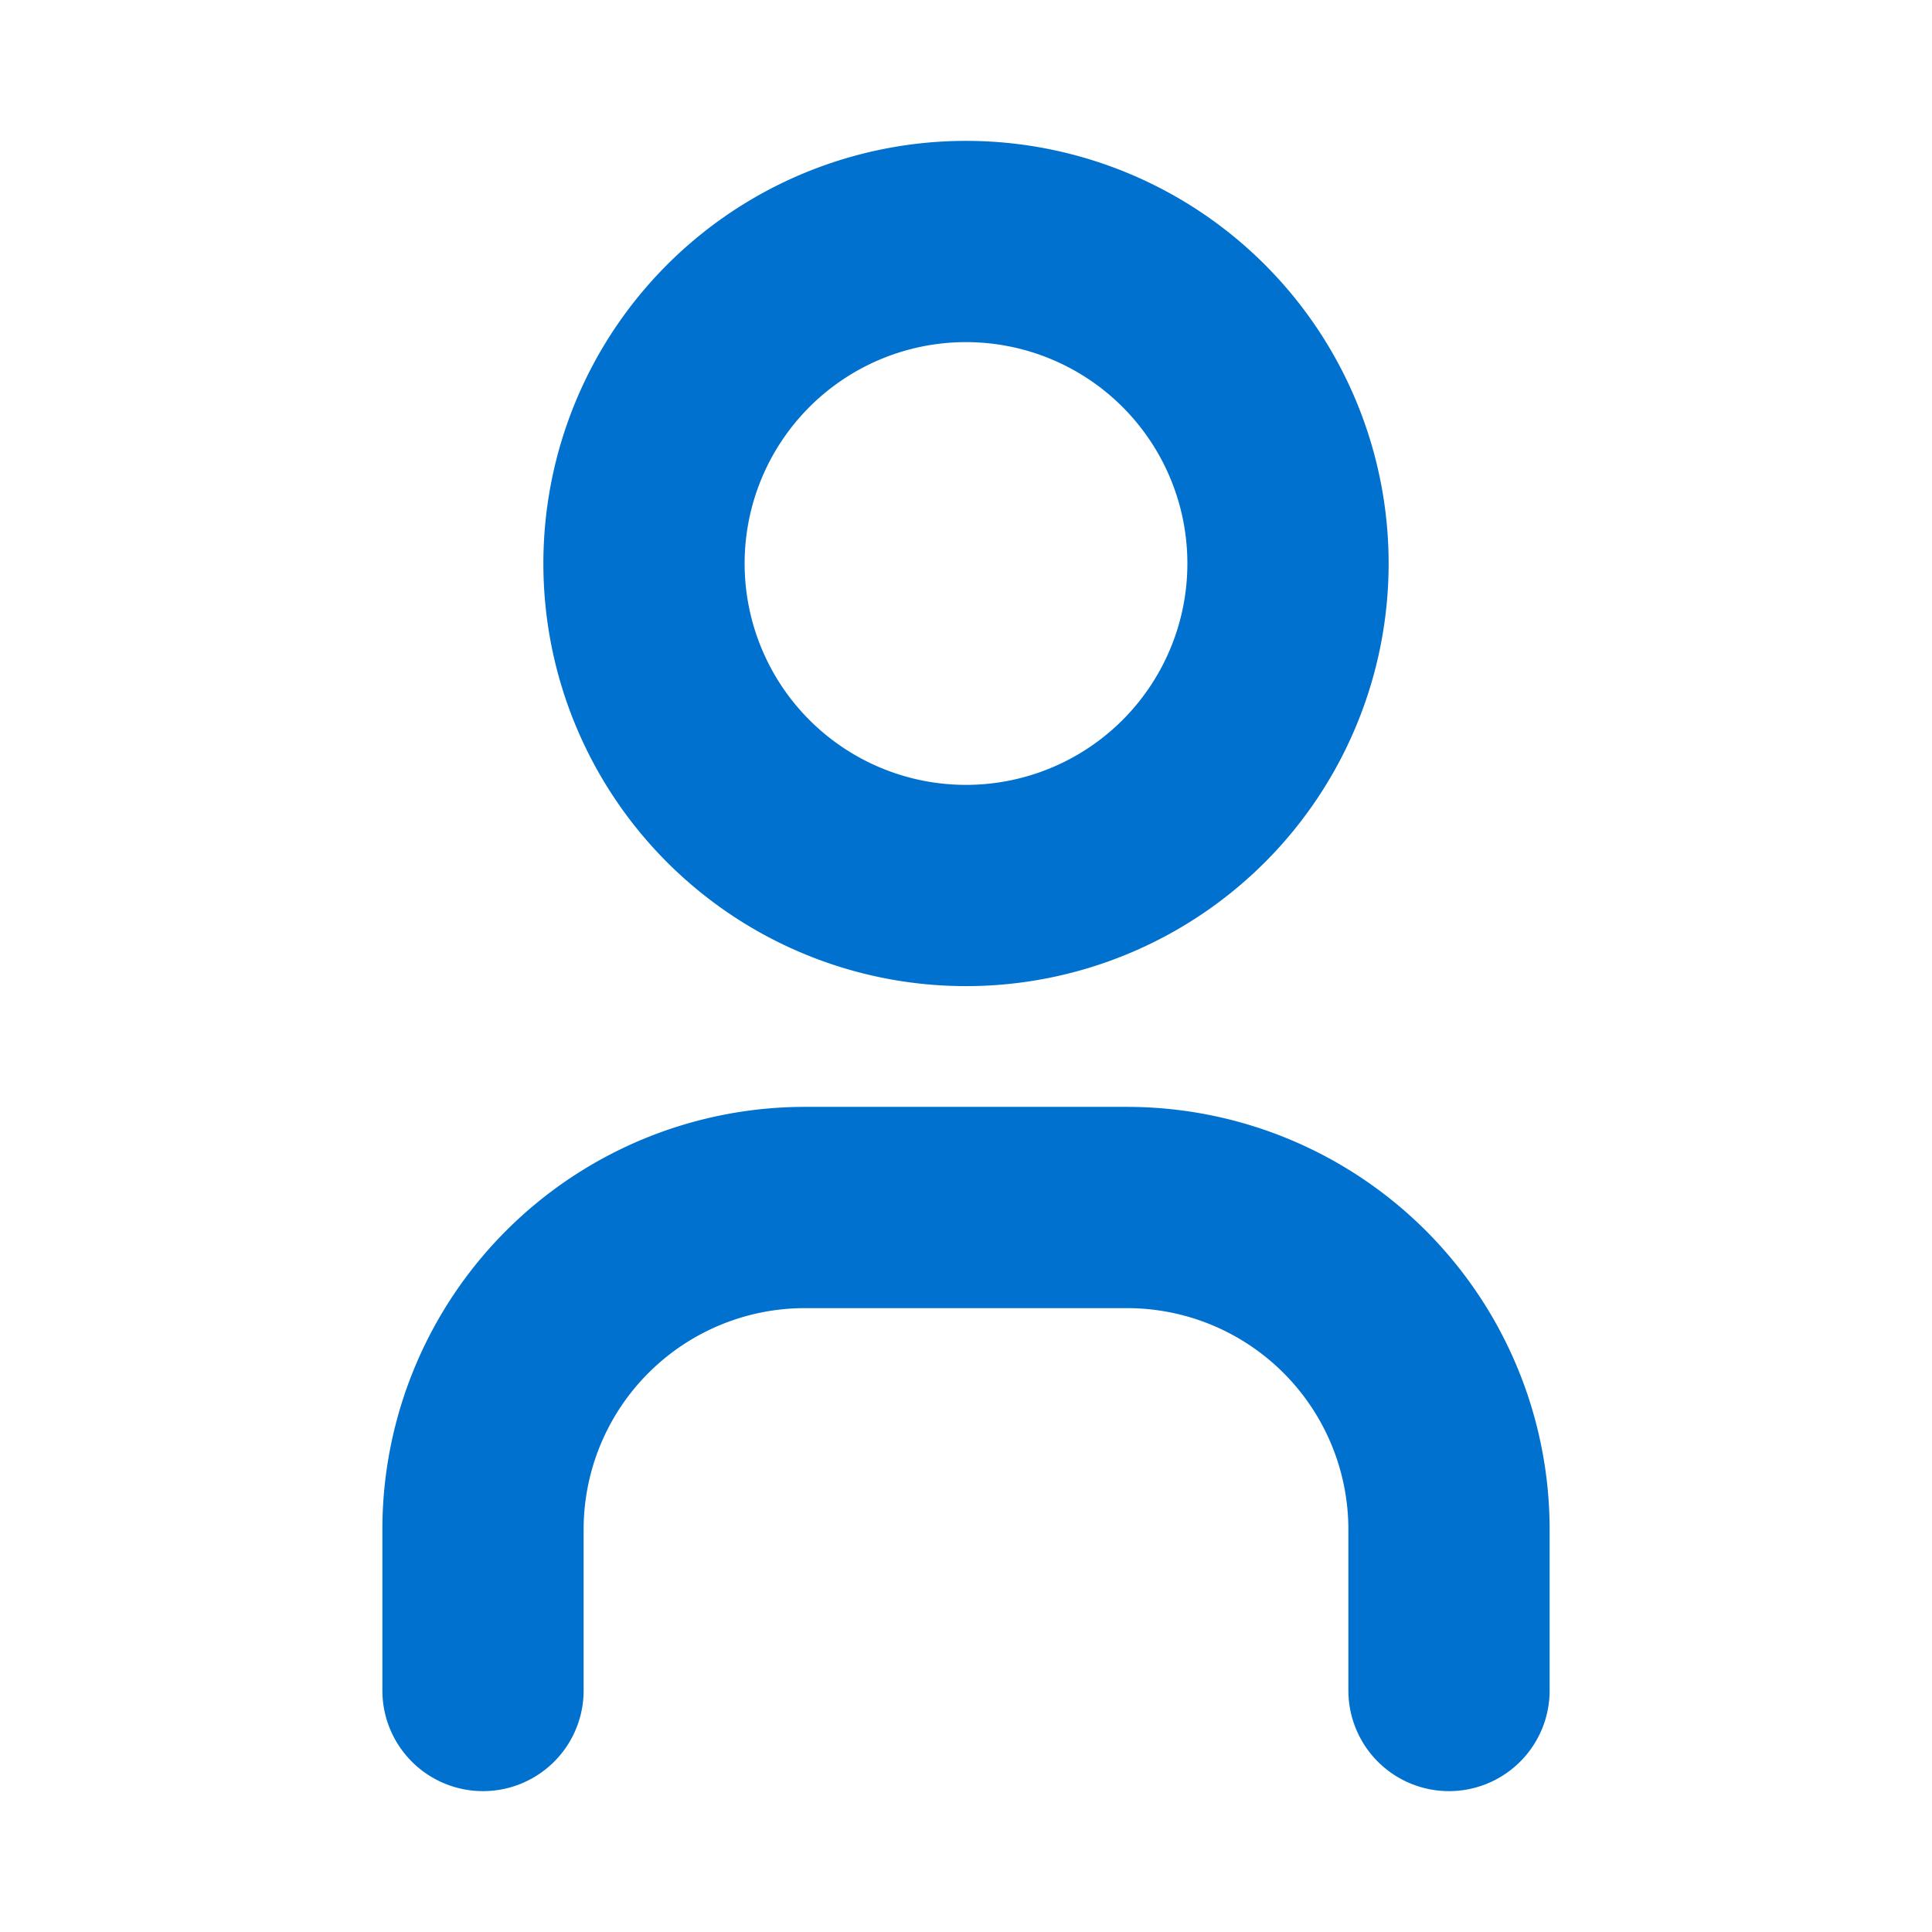 <svg xmlns="http://www.w3.org/2000/svg" class="icon icon-tabler icon-tabler-user" width="64" height="64" viewBox="0 0 24 24" stroke-width="2.5" stroke="#0071ce" fill="none" stroke-linecap="round" stroke-linejoin="round">
  <path stroke="none" d="M0 0h24v24H0z" fill="none"/>
  <path d="M8 7a4 4 0 1 0 8 0a4 4 0 0 0 -8 0" />
  <path d="M6 21v-2a4 4 0 0 1 4 -4h4a4 4 0 0 1 4 4v2" />
</svg>